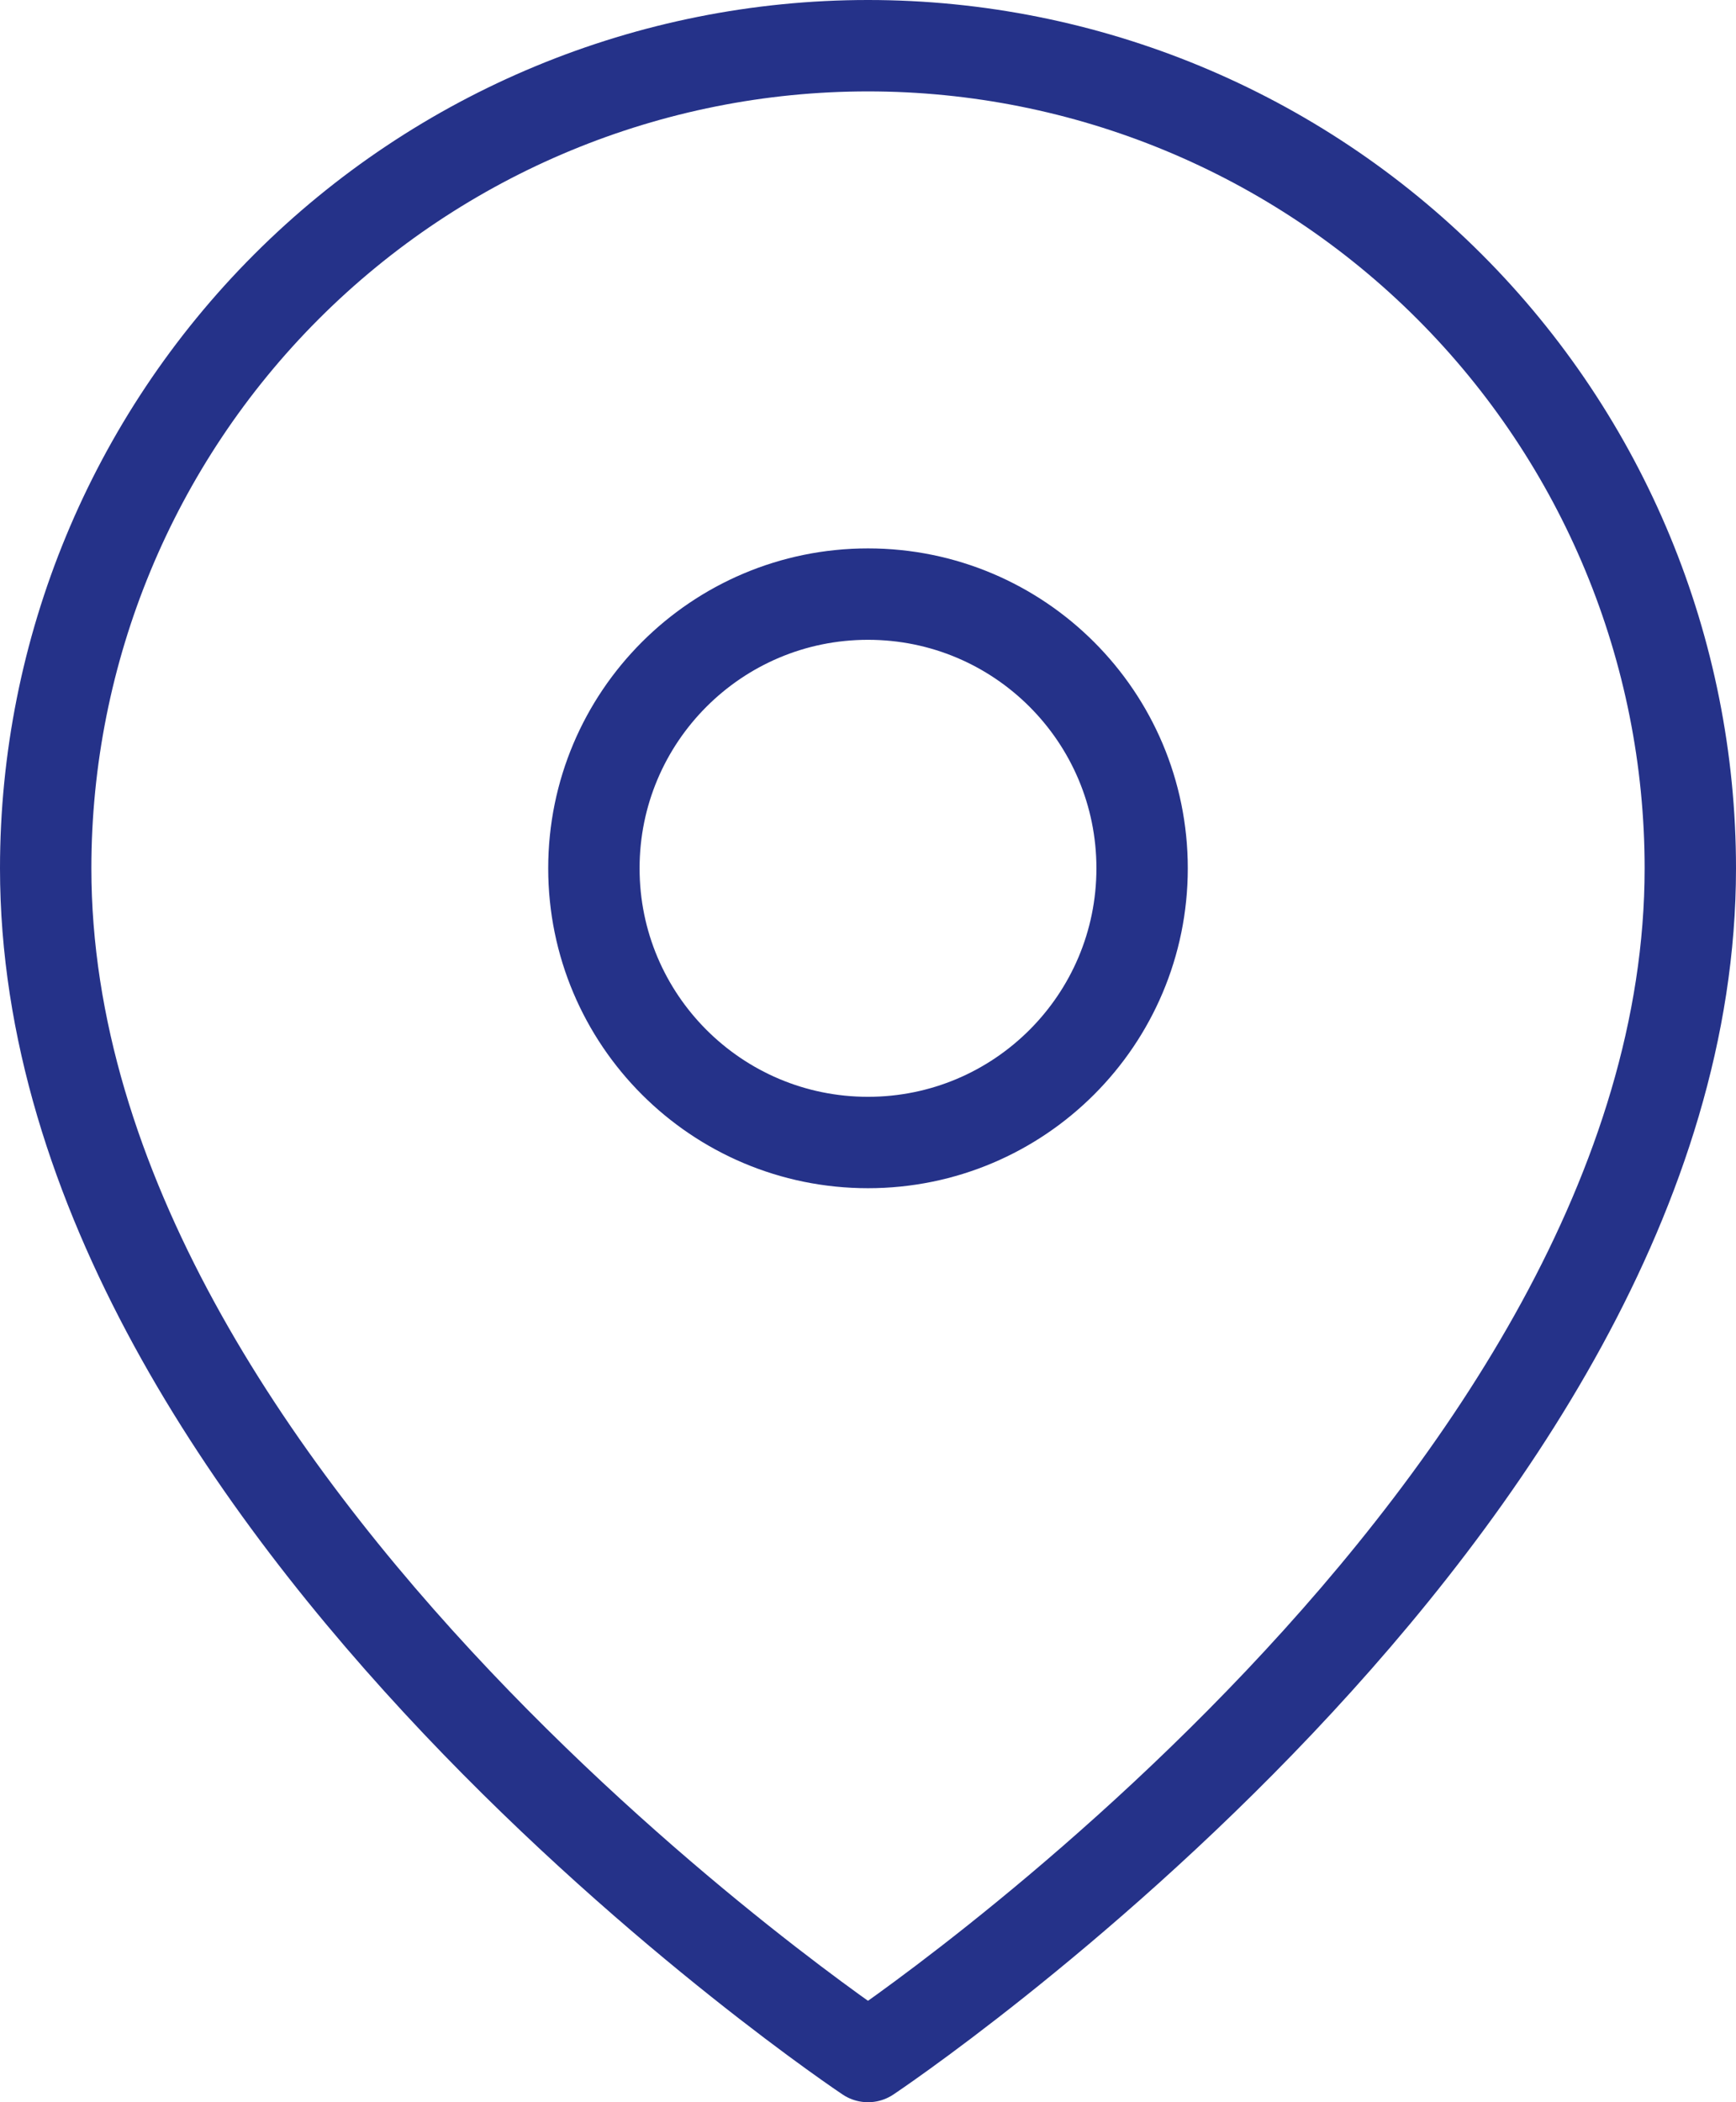 <svg width="38" height="46" viewBox="0 0 38 46" fill="none" xmlns="http://www.w3.org/2000/svg">
<path d="M37 19C37 33 19 45 19 45C19 45 1 33 1 19C1 14.226 2.896 9.648 6.272 6.272C9.648 2.896 14.226 1 19 1C23.774 1 28.352 2.896 31.728 6.272C35.104 9.648 37 14.226 37 19Z" stroke="#253289" stroke-width="2" stroke-linecap="round" stroke-linejoin="round"/>
<path d="M19 25C22.314 25 25 22.314 25 19C25 15.686 22.314 13 19 13C15.686 13 13 15.686 13 19C13 22.314 15.686 25 19 25Z" stroke="#253289" stroke-width="2" stroke-linecap="round" stroke-linejoin="round"/>
</svg>
